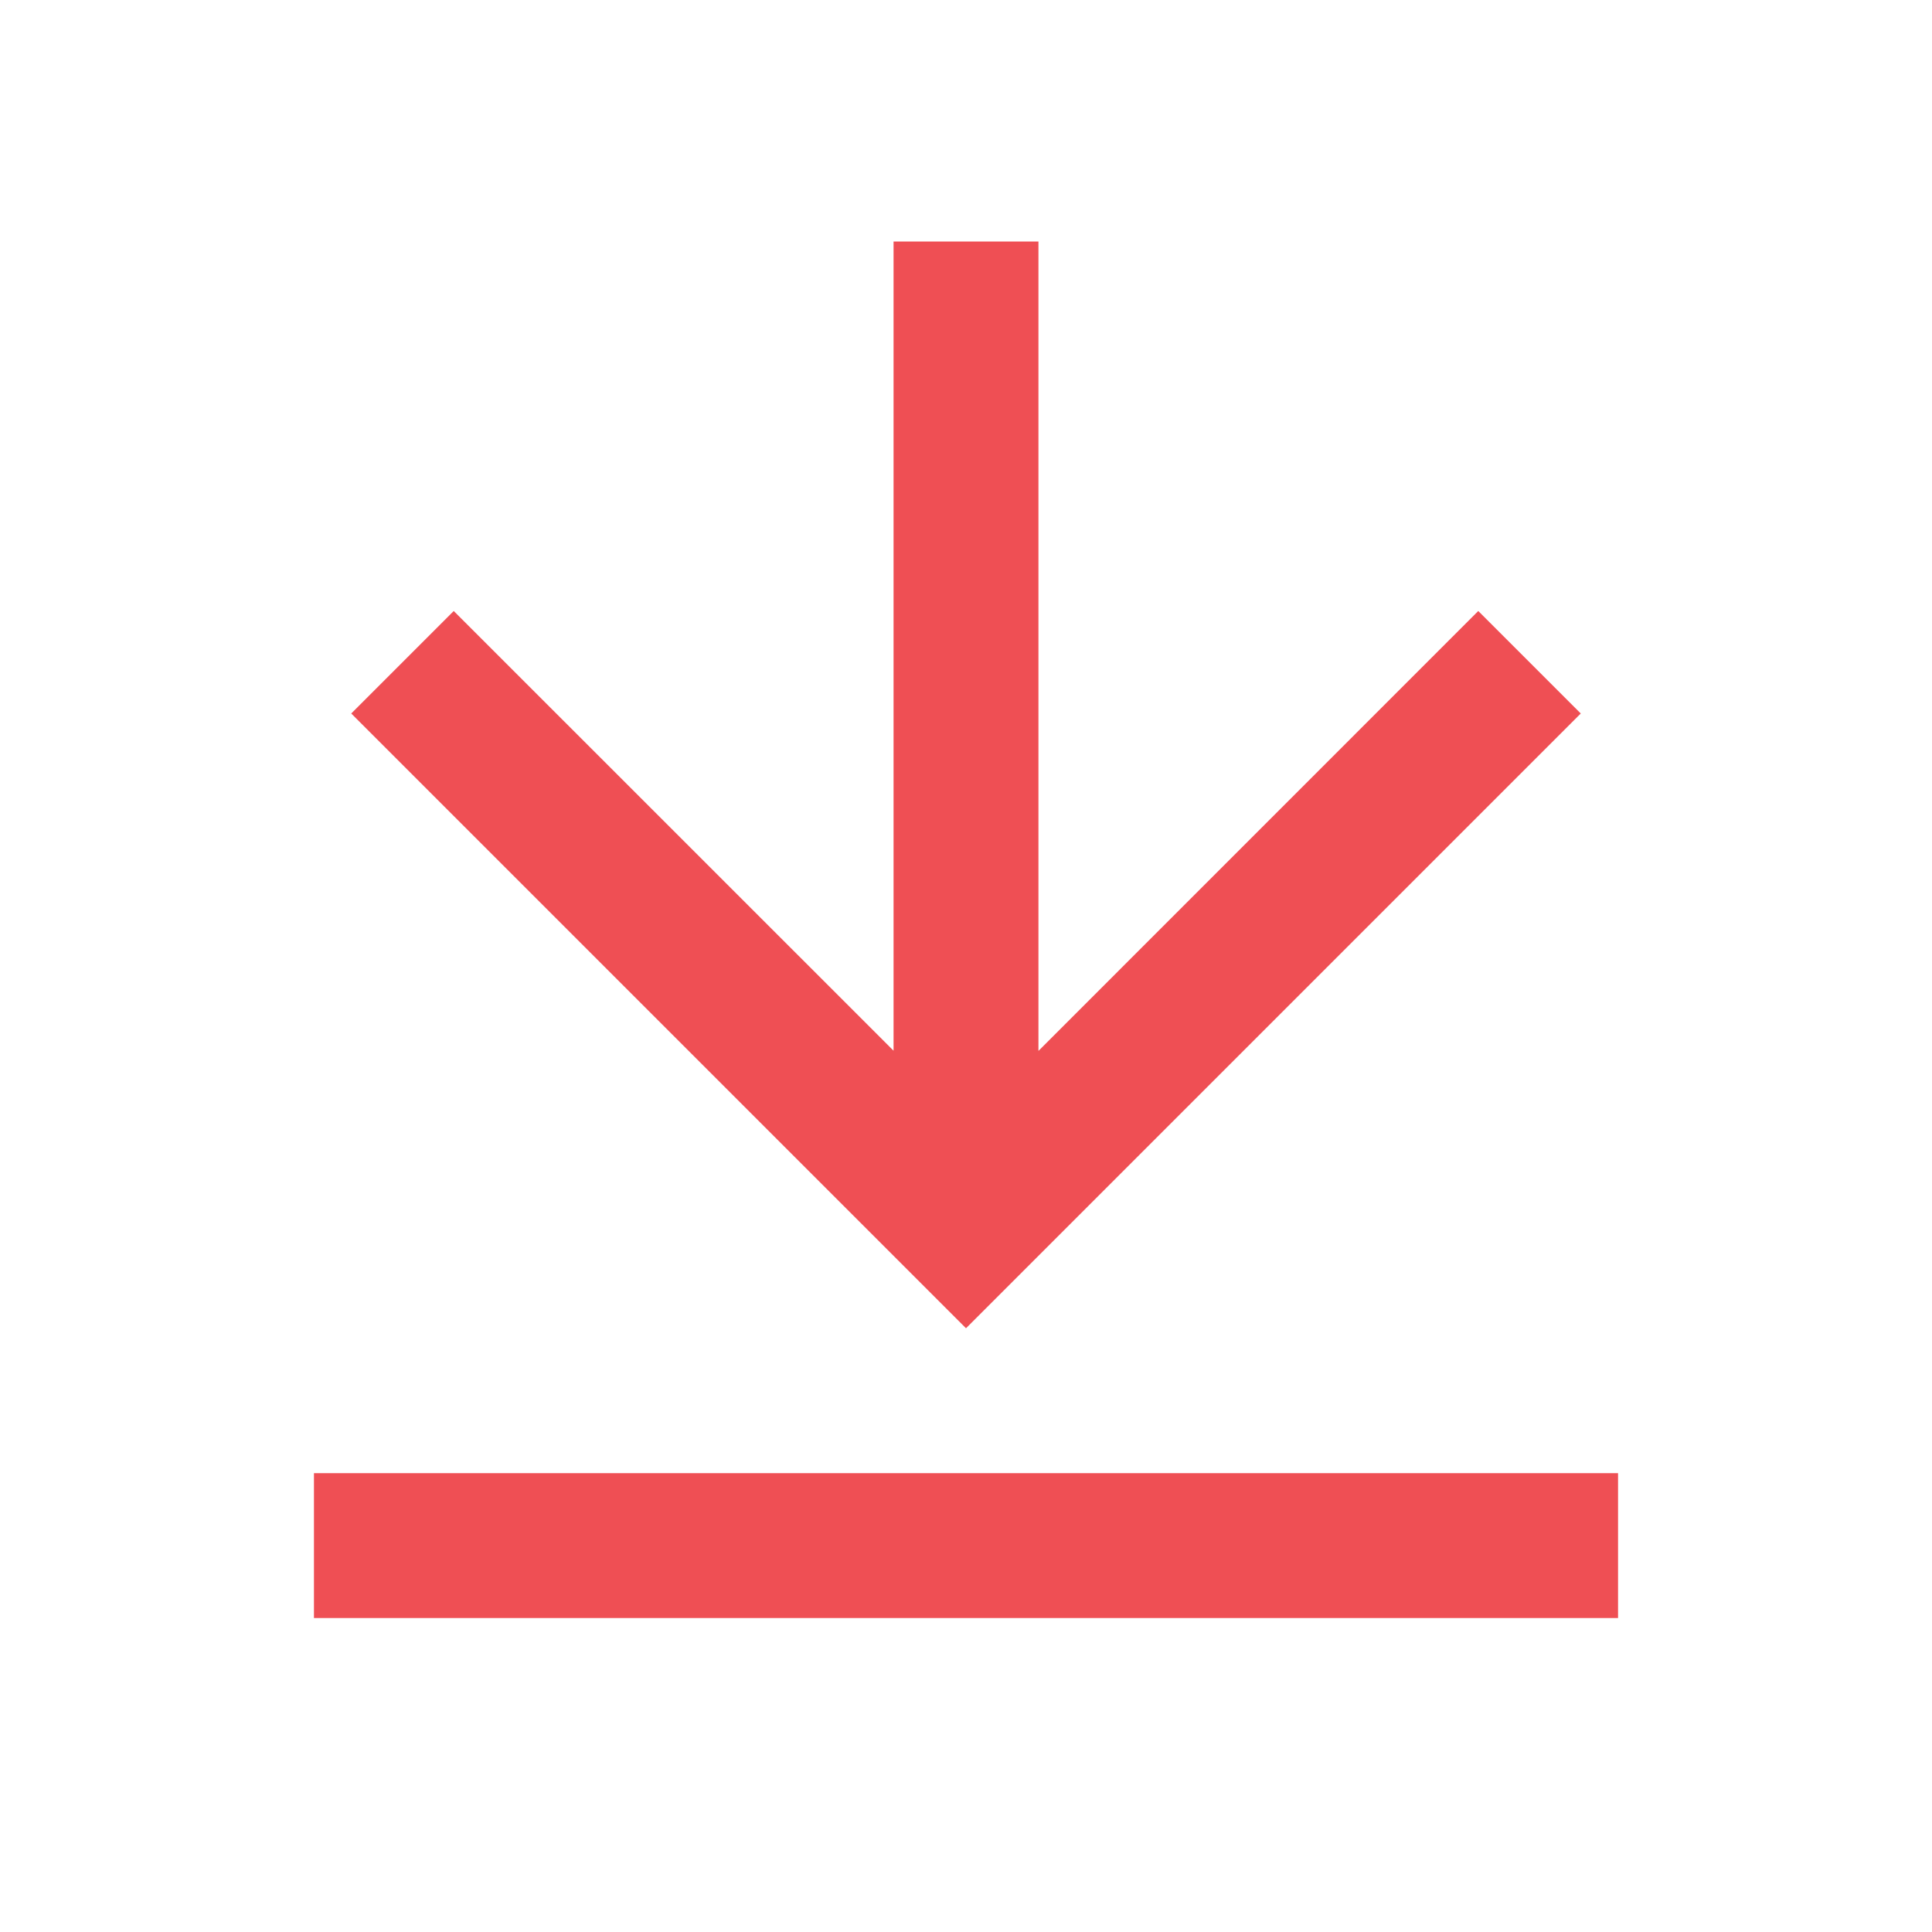 <svg width="20" height="20" viewBox="0 0 20 20" fill="none" xmlns="http://www.w3.org/2000/svg">
<path d="M3.25 15.25H16.75V16.75H3.25V15.25ZM10.75 10.879L15.303 6.325L16.364 7.386L10 13.75L3.636 7.386L4.697 6.325L9.25 10.877V2.5H10.75V10.879Z" fill="#EF4F54"/>
</svg>
